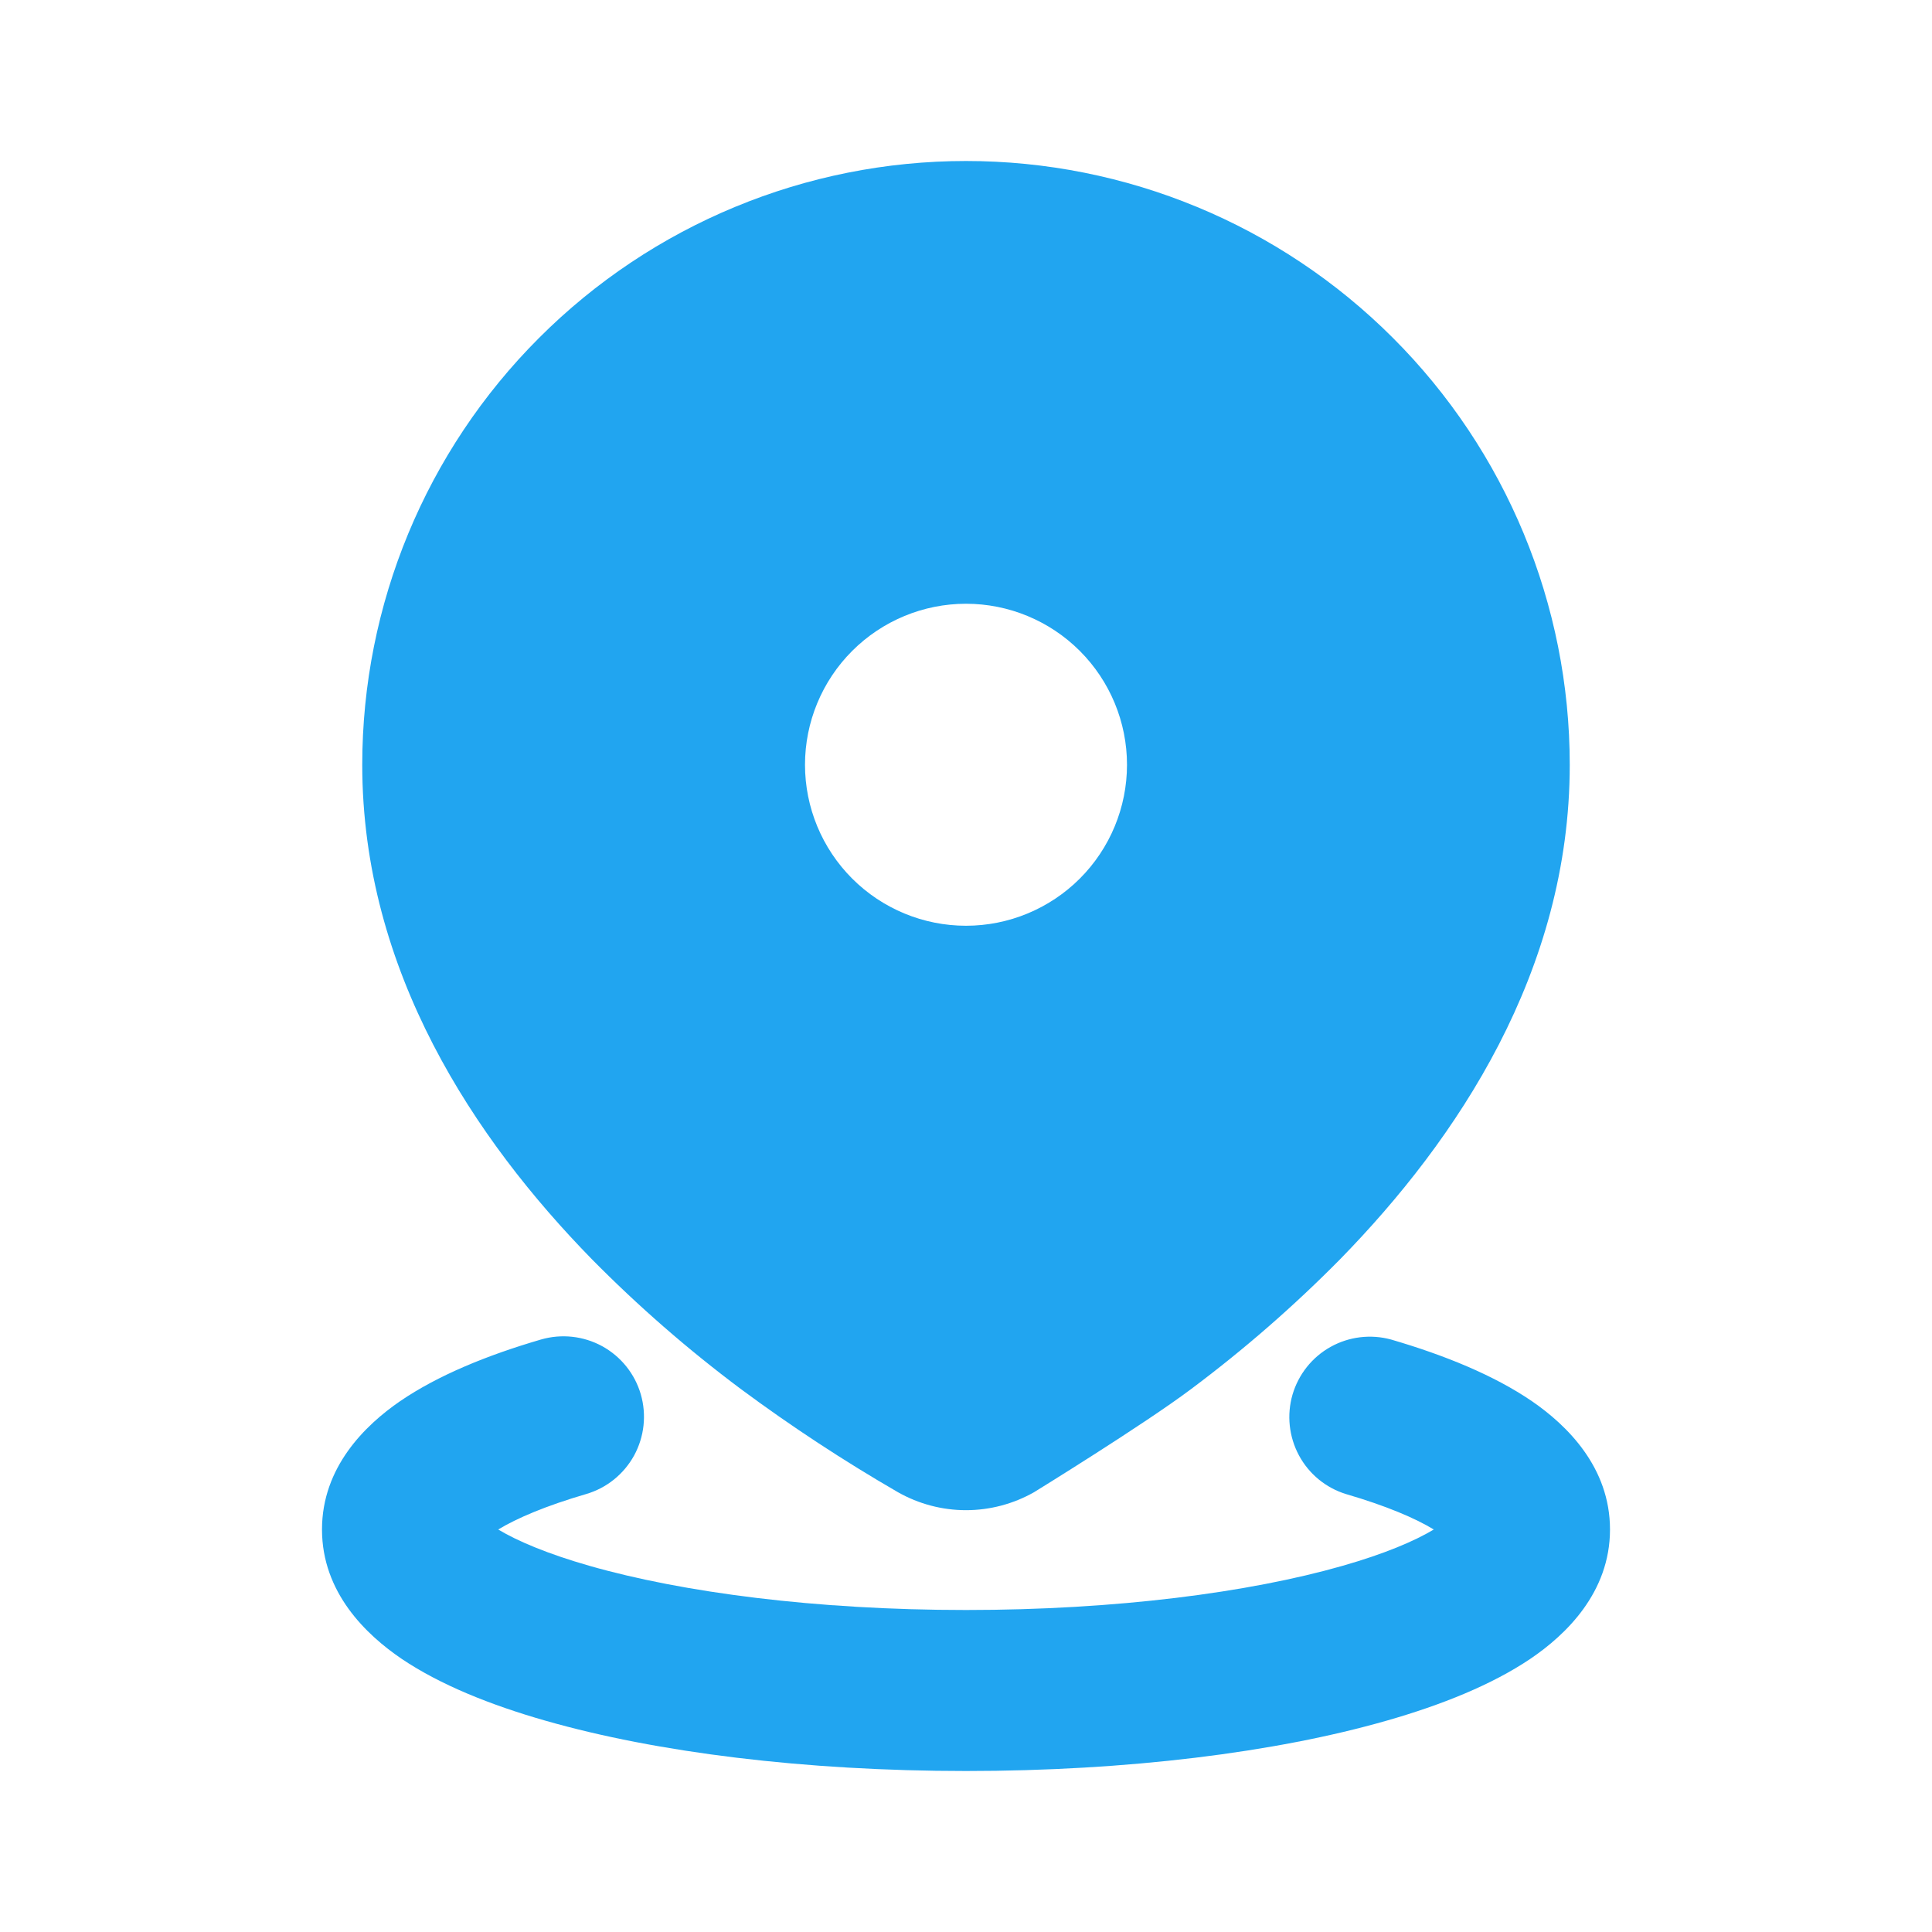 <svg width="24" height="24" viewBox="0 0 24 24" fill="none" xmlns="http://www.w3.org/2000/svg">
<path d="M6.72 16.64C6.975 16.566 7.248 16.596 7.481 16.723C7.713 16.851 7.886 17.065 7.96 17.32C8.034 17.575 8.004 17.848 7.877 18.081C7.749 18.313 7.535 18.486 7.28 18.56C6.78 18.706 6.42 18.86 6.189 19C6.427 19.143 6.803 19.303 7.325 19.452C8.48 19.782 10.133 20 12 20C13.867 20 15.52 19.782 16.675 19.452C17.198 19.303 17.573 19.143 17.811 19C17.581 18.86 17.221 18.706 16.721 18.56C16.47 18.483 16.26 18.31 16.136 18.079C16.012 17.848 15.983 17.577 16.056 17.325C16.13 17.073 16.299 16.86 16.528 16.732C16.757 16.604 17.027 16.571 17.28 16.64C17.948 16.835 18.56 17.085 19.03 17.406C19.465 17.705 20 18.226 20 19C20 19.783 19.452 20.308 19.01 20.607C18.532 20.929 17.907 21.18 17.224 21.375C15.846 21.77 14 22 12 22C10 22 8.154 21.77 6.776 21.375C6.093 21.18 5.468 20.929 4.99 20.607C4.548 20.307 4 19.783 4 19C4 18.226 4.535 17.705 4.97 17.406C5.44 17.085 6.052 16.835 6.72 16.64ZM12 2C13.989 2 15.897 2.79 17.303 4.197C18.71 5.603 19.5 7.511 19.5 9.5C19.5 12.068 18.1 14.156 16.65 15.64C16.074 16.224 15.454 16.764 14.797 17.255C14.203 17.701 12.845 18.537 12.845 18.537C12.587 18.683 12.296 18.76 12 18.76C11.704 18.76 11.413 18.683 11.155 18.537C10.481 18.147 9.829 17.719 9.203 17.255C8.546 16.764 7.926 16.224 7.35 15.64C5.9 14.156 4.5 12.068 4.5 9.5C4.5 7.511 5.29 5.603 6.697 4.197C8.103 2.79 10.011 2 12 2ZM12 7.5C11.47 7.5 10.961 7.711 10.586 8.086C10.211 8.461 10 8.97 10 9.5C10 10.03 10.211 10.539 10.586 10.914C10.961 11.289 11.47 11.5 12 11.5C12.53 11.5 13.039 11.289 13.414 10.914C13.789 10.539 14 10.03 14 9.5C14 8.97 13.789 8.461 13.414 8.086C13.039 7.711 12.53 7.5 12 7.5Z" fill="#21A5F0"/>
</svg>
